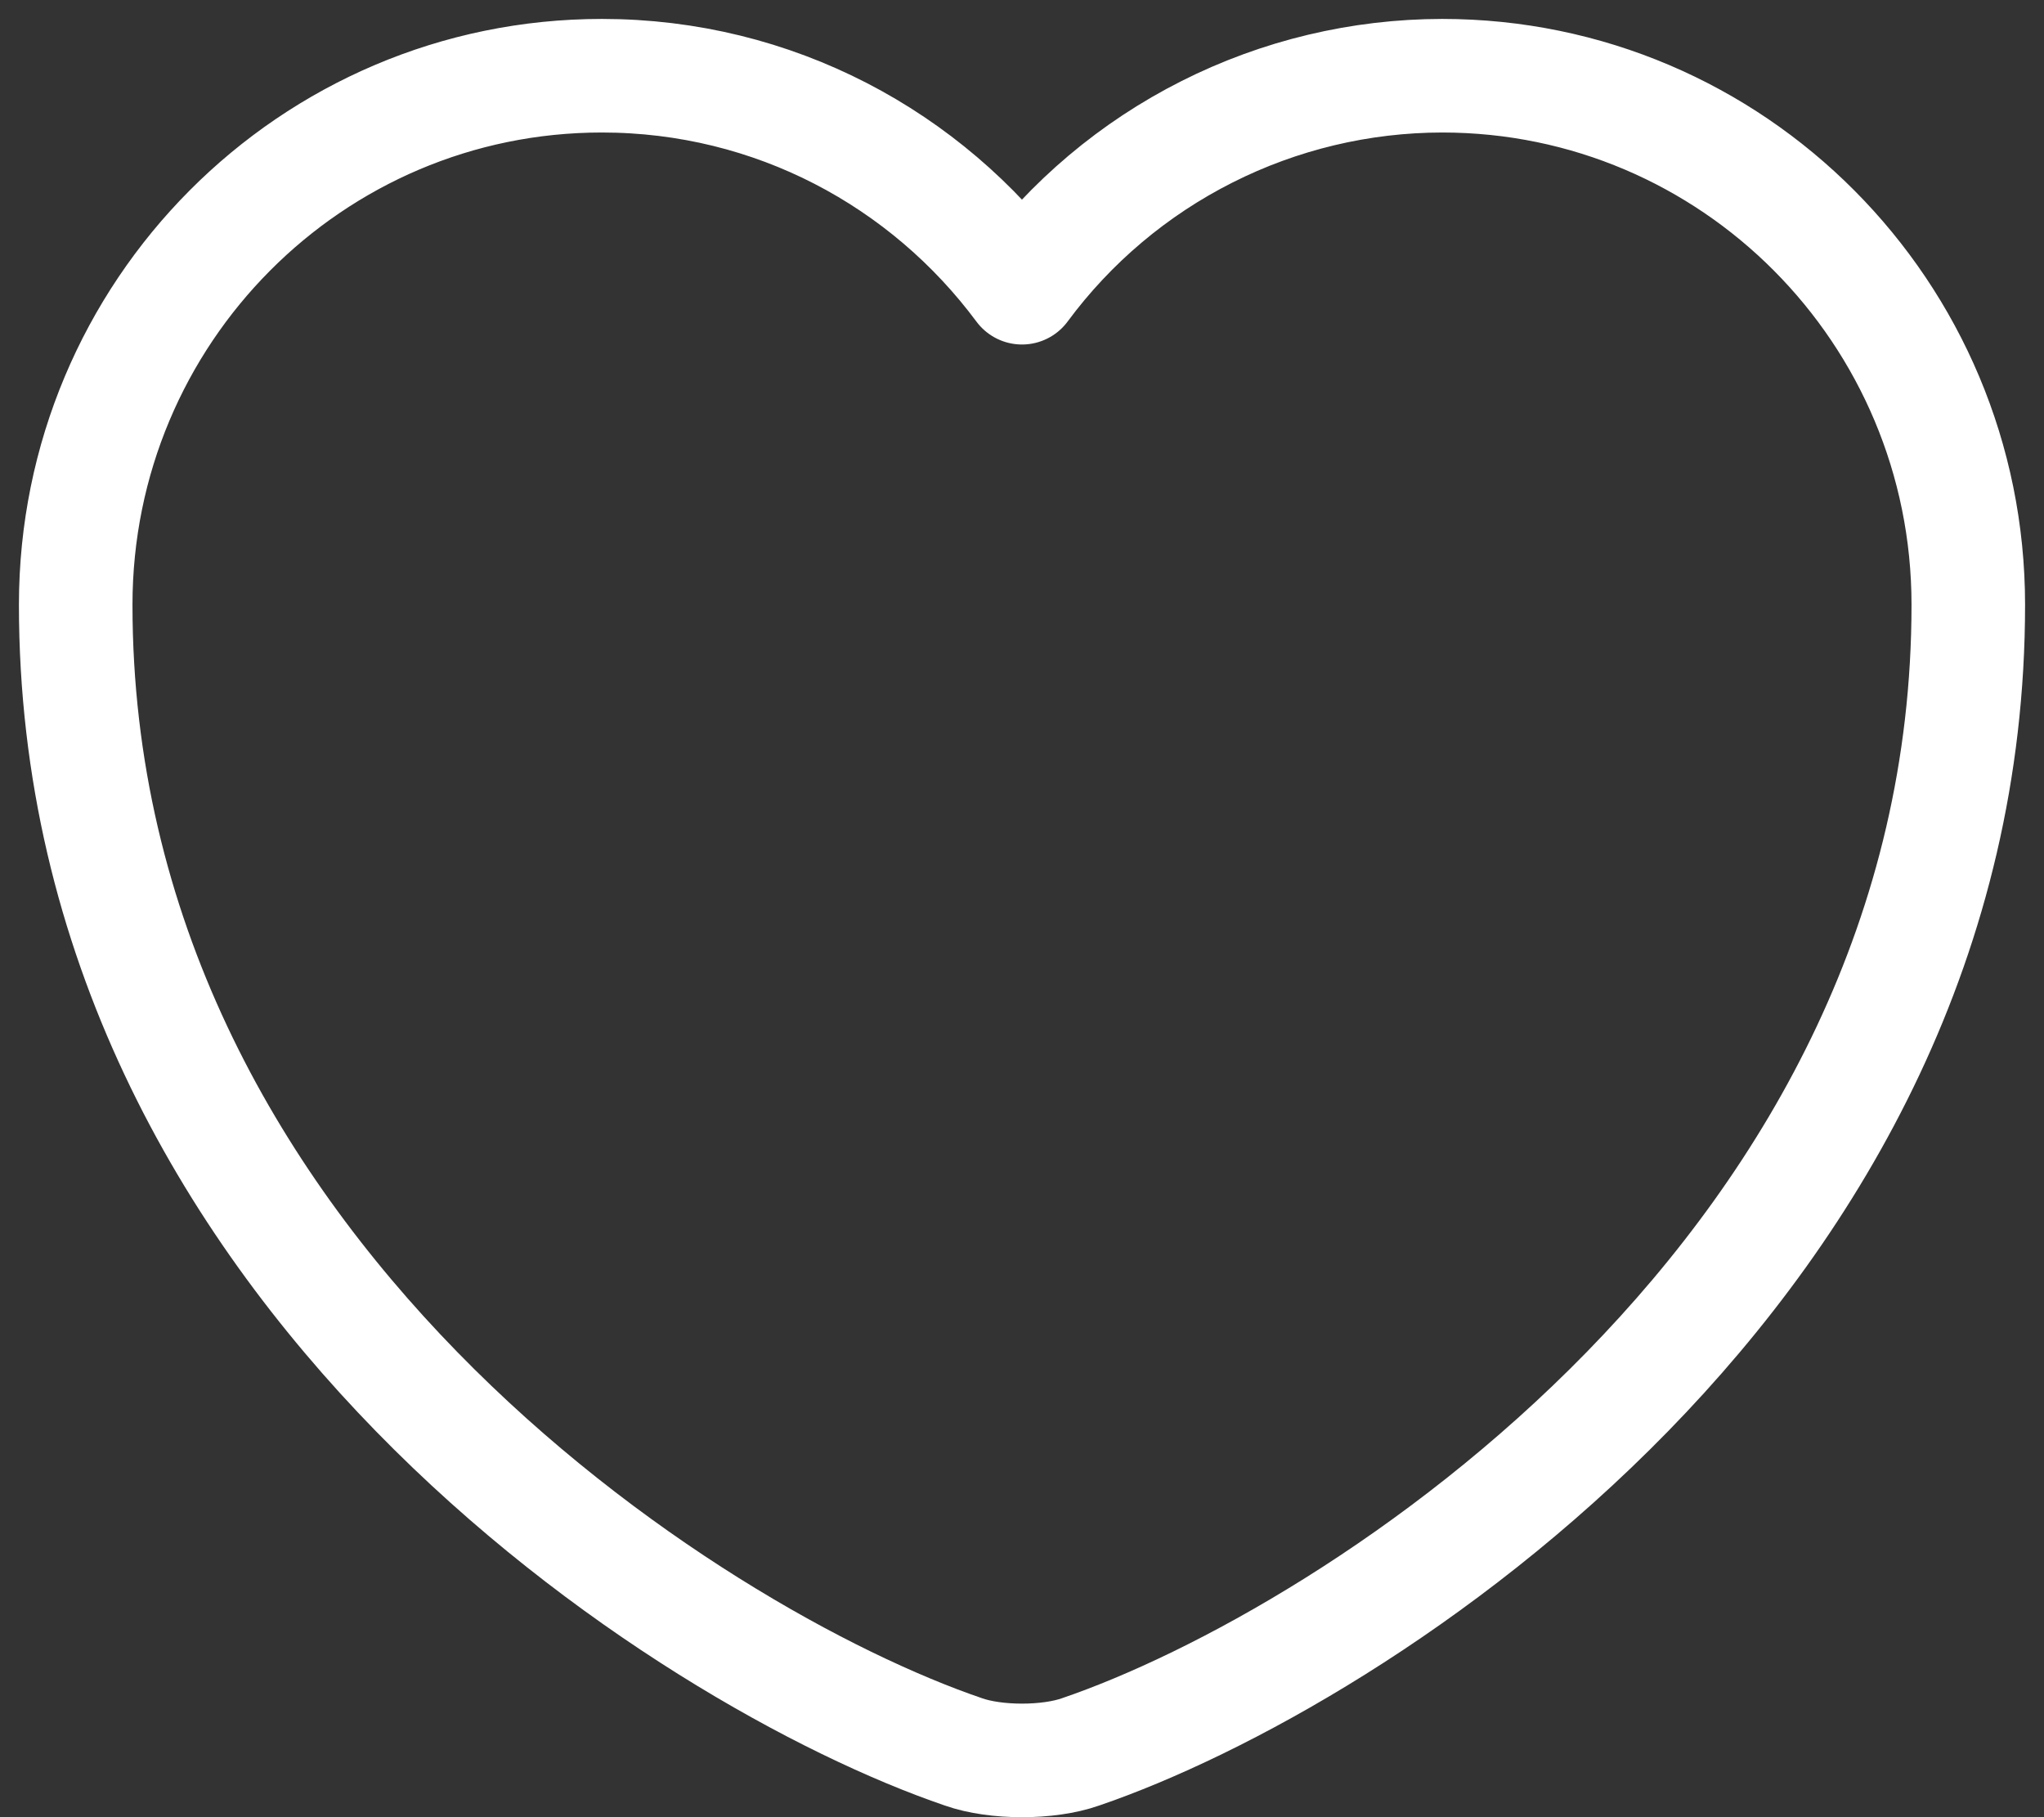 <svg width="27" height="24" viewBox="0 0 27 24" fill="none" xmlns="http://www.w3.org/2000/svg">
<rect x="0" y="0" width="27" height="24" fill="#333333" stroke="none"/>
<path d="M14.275 23.137C13.85 23.288 13.15 23.288 12.725 23.137C9.1 21.9 1 16.738 1 7.987C1 4.125 4.112 1 7.95 1C10.225 1 12.238 2.1 13.5 3.8C14.142 2.932 14.979 2.227 15.943 1.741C16.906 1.255 17.971 1.001 19.05 1C22.887 1 26 4.125 26 7.987C26 16.738 17.9 21.9 14.275 23.137Z" stroke="white" stroke-width="1.5" stroke-linecap="round" stroke-linejoin="round"/>
</svg>
